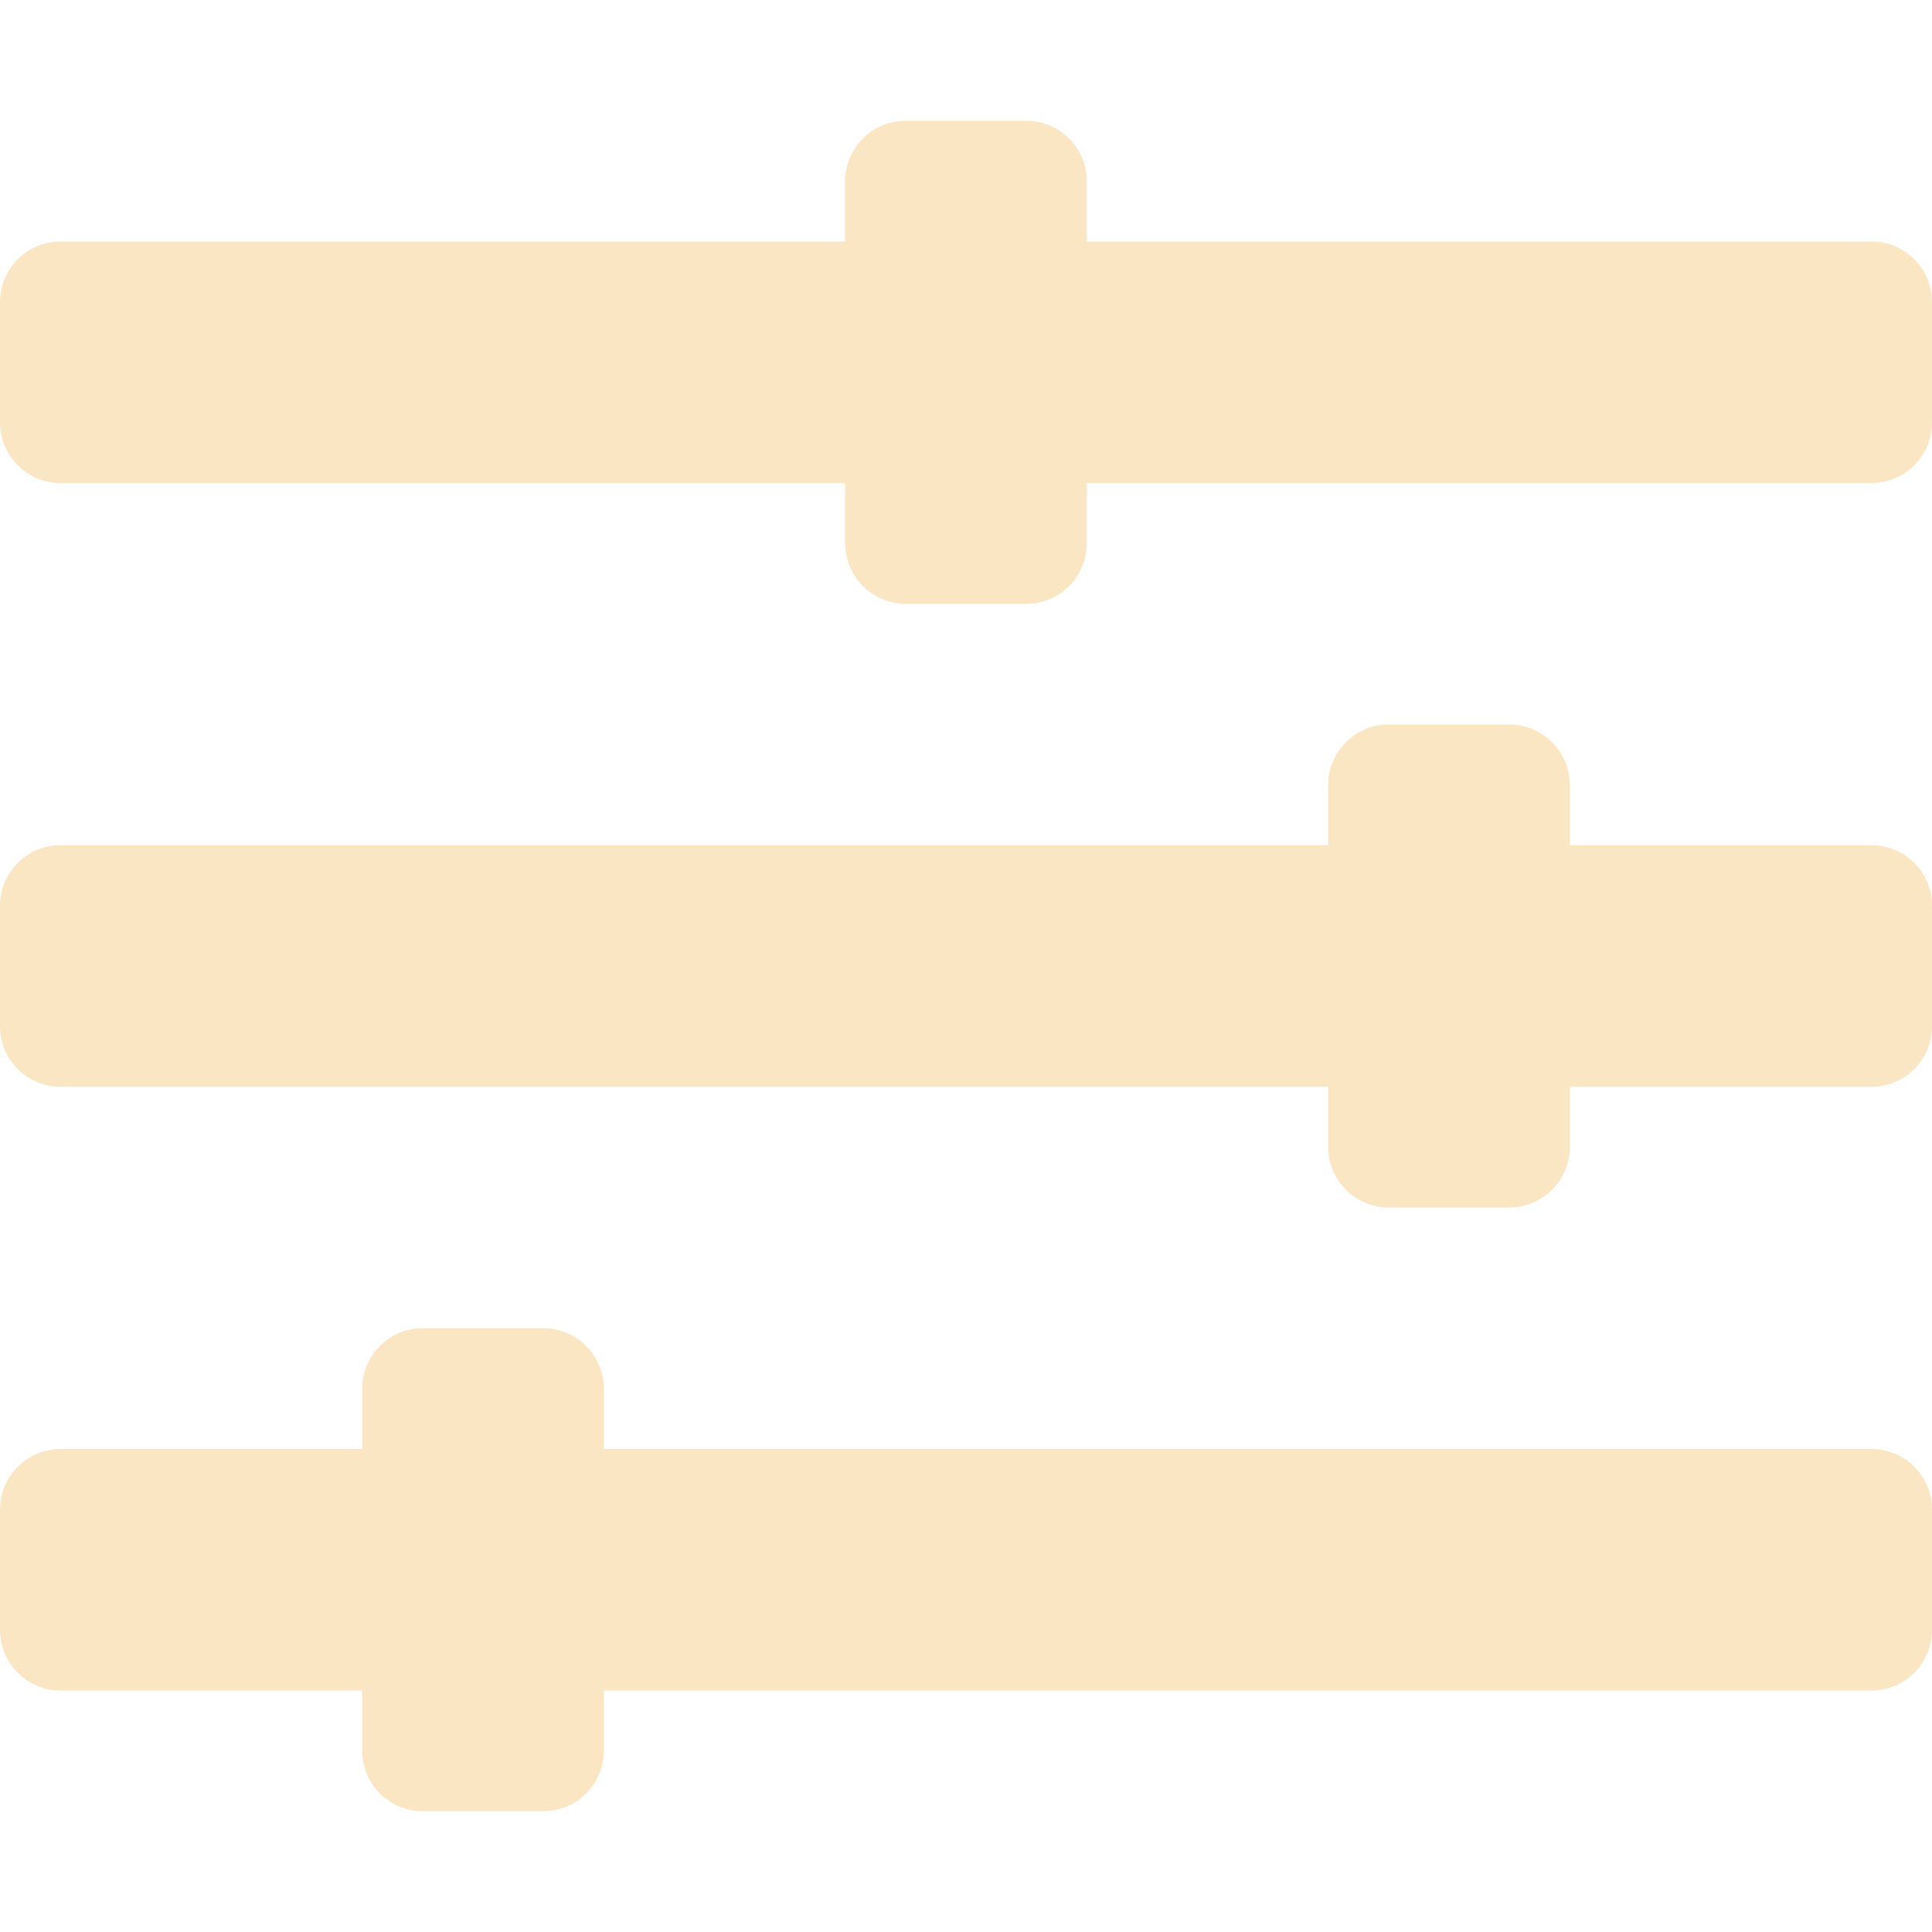<svg width="15" height="15" viewBox="0 0 15 15" fill="none" xmlns="http://www.w3.org/2000/svg">
<path opacity="0.6" d="M14.531 11.25H4.688V10.781C4.688 10.523 4.477 10.312 4.219 10.312H3.281C3.023 10.312 2.812 10.523 2.812 10.781V11.25H0.469C0.211 11.25 0 11.461 0 11.719V12.656C0 12.914 0.211 13.125 0.469 13.125H2.812V13.594C2.812 13.852 3.023 14.062 3.281 14.062H4.219C4.477 14.062 4.688 13.852 4.688 13.594V13.125H14.531C14.789 13.125 15 12.914 15 12.656V11.719C15 11.461 14.789 11.25 14.531 11.25ZM14.531 6.562H12.188V6.094C12.188 5.836 11.977 5.625 11.719 5.625H10.781C10.523 5.625 10.312 5.836 10.312 6.094V6.562H0.469C0.211 6.562 0 6.773 0 7.031V7.969C0 8.227 0.211 8.438 0.469 8.438H10.312V8.906C10.312 9.164 10.523 9.375 10.781 9.375H11.719C11.977 9.375 12.188 9.164 12.188 8.906V8.438H14.531C14.789 8.438 15 8.227 15 7.969V7.031C15 6.773 14.789 6.562 14.531 6.562ZM14.531 1.875H8.438V1.406C8.438 1.148 8.227 0.938 7.969 0.938H7.031C6.773 0.938 6.562 1.148 6.562 1.406V1.875H0.469C0.211 1.875 0 2.086 0 2.344V3.281C0 3.539 0.211 3.75 0.469 3.75H6.562V4.219C6.562 4.477 6.773 4.688 7.031 4.688H7.969C8.227 4.688 8.438 4.477 8.438 4.219V3.75H14.531C14.789 3.75 15 3.539 15 3.281V2.344C15 2.086 14.789 1.875 14.531 1.875Z" fill="#F6D69A"/>
</svg>
